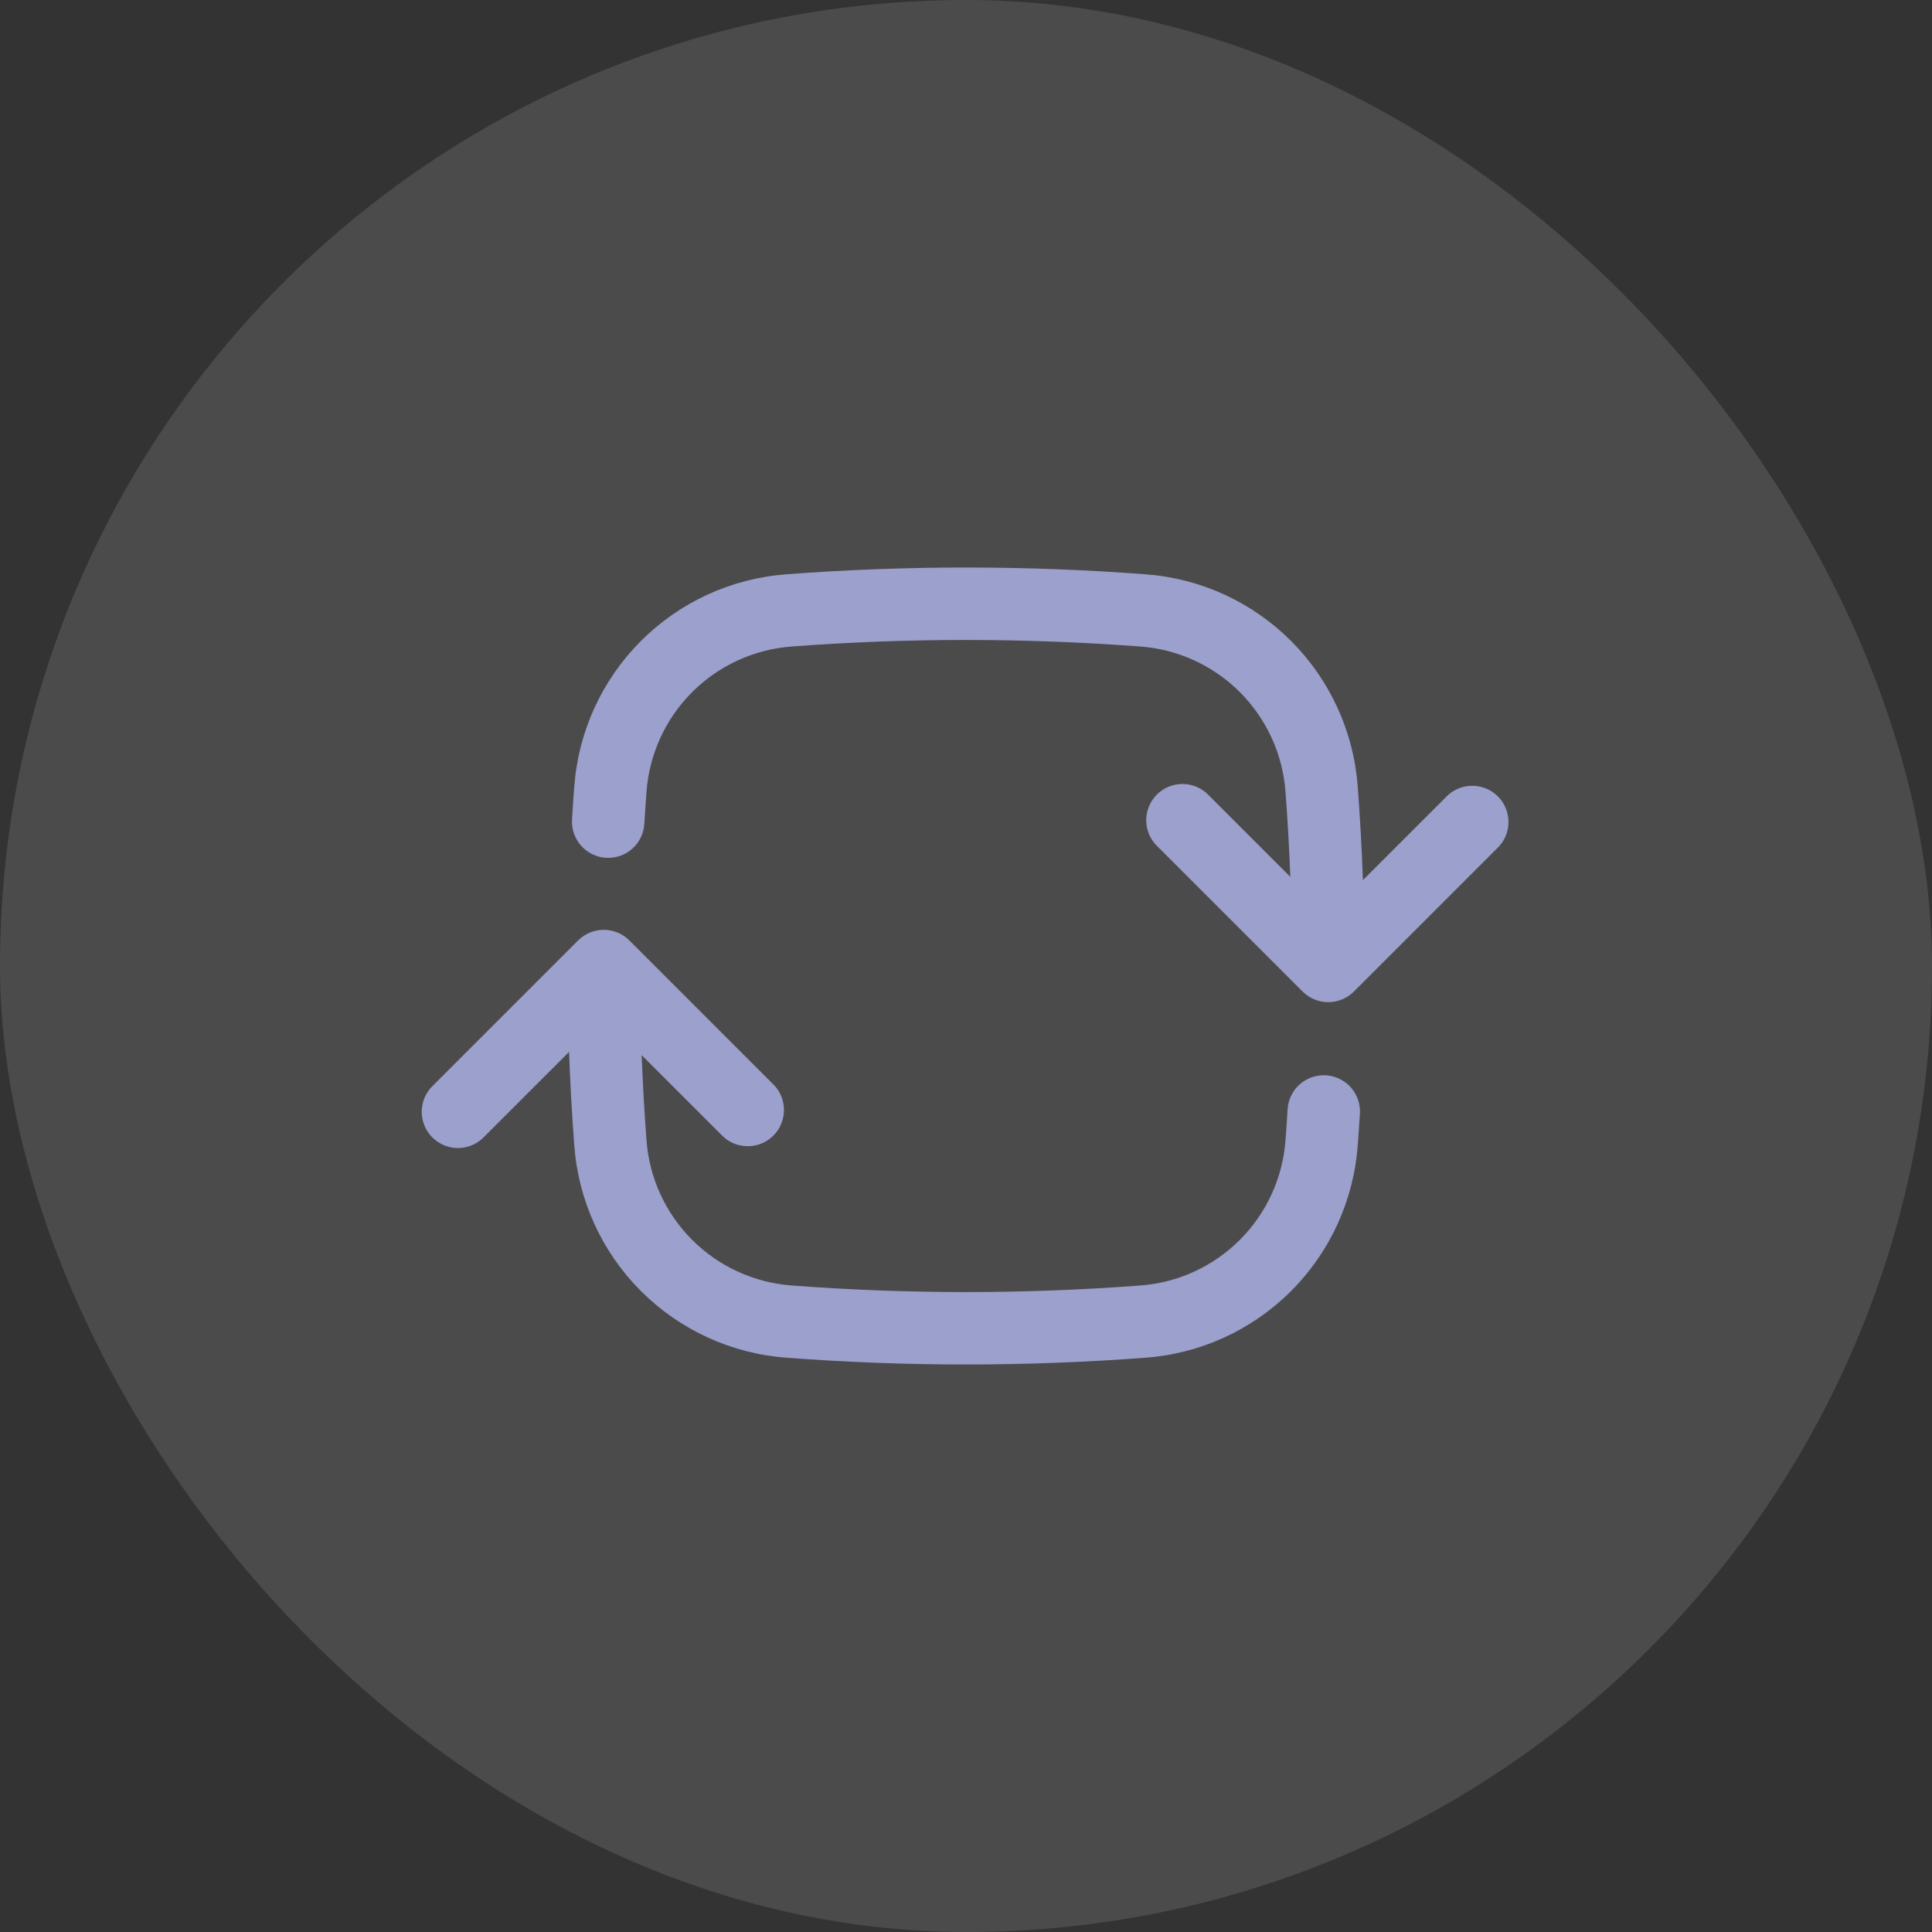 <svg width="40" height="40" viewBox="0 0 40 40" fill="none" xmlns="http://www.w3.org/2000/svg">
<rect x="0" y="0" width="40" height="40" fill="#333333" stroke="none"/>
<rect width="40" height="40" rx="20" fill="white" fill-opacity="0.12"/>
<path fill-rule="evenodd" clip-rule="evenodd" d="M20 13.25C21.213 13.25 22.415 13.296 23.605 13.385C24.384 13.442 25.117 13.777 25.67 14.33C26.223 14.883 26.558 15.616 26.615 16.395C26.659 16.978 26.692 17.565 26.715 18.154L25.03 16.47C24.961 16.396 24.879 16.337 24.787 16.296C24.695 16.255 24.595 16.233 24.495 16.231C24.394 16.23 24.294 16.248 24.2 16.286C24.107 16.324 24.022 16.38 23.951 16.451C23.88 16.522 23.824 16.607 23.786 16.7C23.748 16.794 23.73 16.894 23.731 16.994C23.733 17.095 23.755 17.195 23.796 17.287C23.837 17.378 23.896 17.461 23.97 17.53L26.97 20.53C27.111 20.67 27.301 20.749 27.5 20.749C27.699 20.749 27.889 20.67 28.03 20.53L31.03 17.53C31.163 17.388 31.235 17.2 31.231 17.006C31.228 16.811 31.149 16.626 31.012 16.488C30.874 16.351 30.689 16.272 30.495 16.269C30.3 16.265 30.112 16.337 29.97 16.47L28.218 18.221C28.195 17.571 28.158 16.925 28.11 16.282C28.026 15.145 27.536 14.076 26.73 13.27C25.924 12.464 24.855 11.974 23.718 11.89C21.243 11.703 18.757 11.703 16.282 11.89C15.145 11.974 14.076 12.464 13.27 13.27C12.464 14.076 11.974 15.145 11.89 16.282C11.873 16.506 11.857 16.729 11.844 16.954C11.836 17.053 11.849 17.153 11.88 17.247C11.911 17.342 11.961 17.429 12.026 17.504C12.091 17.579 12.171 17.64 12.26 17.684C12.35 17.728 12.447 17.754 12.546 17.76C12.645 17.766 12.745 17.752 12.838 17.72C12.932 17.687 13.019 17.636 13.093 17.57C13.167 17.503 13.227 17.422 13.27 17.333C13.312 17.243 13.336 17.145 13.341 17.046C13.354 16.829 13.369 16.612 13.385 16.395C13.442 15.616 13.777 14.883 14.33 14.33C14.883 13.777 15.616 13.442 16.395 13.385C17.585 13.295 18.787 13.25 20 13.25ZM13.03 19.47C12.889 19.329 12.699 19.251 12.5 19.251C12.301 19.251 12.111 19.329 11.97 19.47L8.97 22.47C8.896 22.539 8.837 22.622 8.796 22.713C8.755 22.805 8.733 22.905 8.731 23.006C8.73 23.106 8.748 23.206 8.786 23.3C8.824 23.393 8.88 23.478 8.951 23.549C9.022 23.62 9.107 23.676 9.2 23.714C9.294 23.752 9.394 23.77 9.495 23.769C9.595 23.767 9.695 23.745 9.787 23.704C9.879 23.663 9.961 23.604 10.03 23.53L11.782 21.779C11.805 22.429 11.842 23.075 11.89 23.718C11.974 24.855 12.464 25.924 13.27 26.73C14.076 27.536 15.145 28.026 16.282 28.11C18.757 28.297 21.243 28.297 23.718 28.11C24.855 28.026 25.924 27.536 26.73 26.73C27.536 25.924 28.026 24.855 28.11 23.718C28.127 23.495 28.142 23.271 28.156 23.046C28.165 22.849 28.096 22.657 27.965 22.51C27.833 22.364 27.649 22.275 27.453 22.263C27.256 22.251 27.063 22.317 26.914 22.446C26.766 22.575 26.674 22.758 26.659 22.954C26.646 23.171 26.631 23.388 26.615 23.605C26.558 24.384 26.223 25.117 25.67 25.67C25.117 26.223 24.384 26.558 23.605 26.615C21.205 26.796 18.795 26.796 16.395 26.615C15.616 26.558 14.883 26.223 14.33 25.67C13.777 25.117 13.442 24.384 13.385 23.605C13.341 23.019 13.307 22.433 13.285 21.846L14.97 23.53C15.112 23.663 15.3 23.735 15.495 23.731C15.689 23.728 15.874 23.649 16.012 23.512C16.149 23.374 16.228 23.189 16.231 22.994C16.235 22.8 16.163 22.612 16.03 22.47L13.03 19.47Z" fill="#9BA0CC"/>
</svg>
